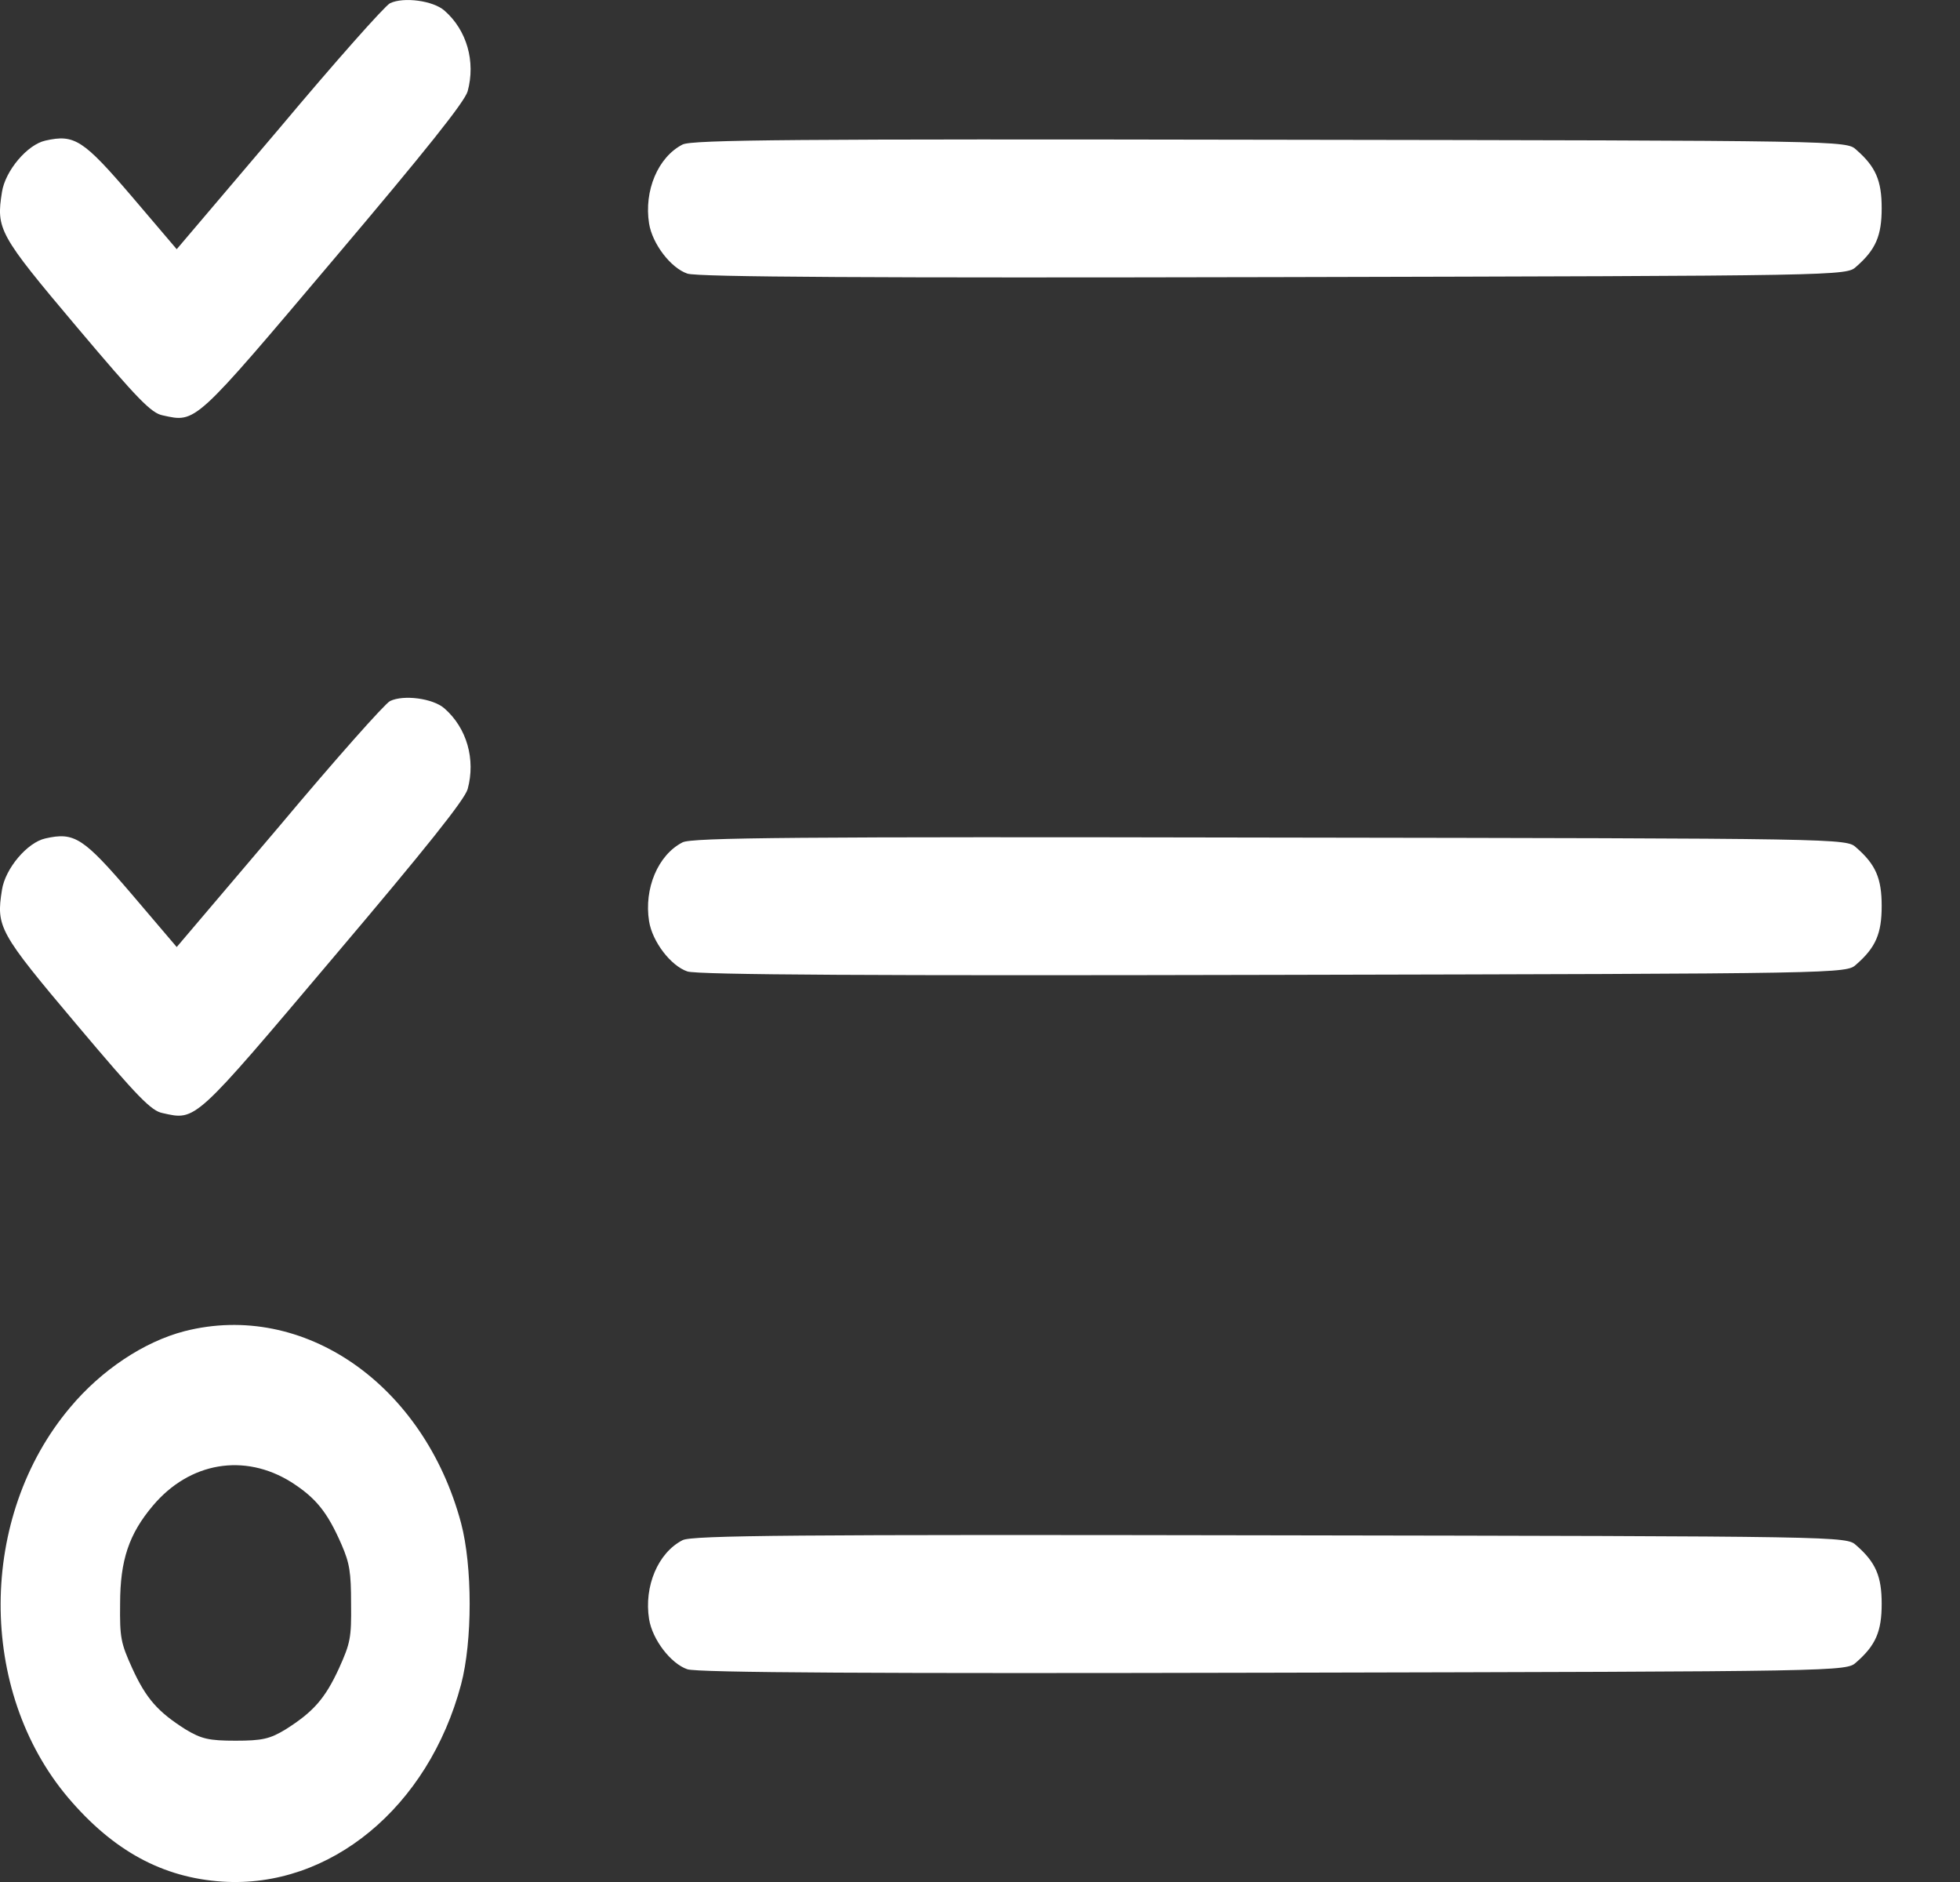 <svg width="25" height="24" viewBox="0 0 25 24" fill="white" xmlns="http://www.w3.org/2000/svg">
<rect x="0" y="0" width="25" height="24" fill="#333333" stroke="none"/>
<path d="M4.975 0.041C4.909 0.074 4.271 0.792 3.558 1.643L2.254 3.178L1.681 2.505C1.062 1.782 0.95 1.709 0.579 1.793C0.349 1.843 0.067 2.177 0.025 2.449C-0.05 2.922 -0.017 2.989 0.978 4.168C1.761 5.096 1.93 5.269 2.076 5.297C2.503 5.391 2.47 5.419 4.257 3.306C5.435 1.915 5.927 1.298 5.965 1.164C6.068 0.786 5.956 0.386 5.669 0.135C5.524 0.008 5.149 -0.042 4.975 0.041Z" />
<path d="M8.706 1.843C8.392 2.004 8.213 2.432 8.279 2.85C8.321 3.111 8.556 3.417 8.767 3.489C8.889 3.534 11.211 3.545 16.246 3.534C23.537 3.517 23.551 3.517 23.677 3.4C23.926 3.183 24.001 3.005 24.001 2.655C24.001 2.304 23.926 2.127 23.677 1.91C23.551 1.793 23.541 1.793 16.199 1.782C10.156 1.771 8.823 1.782 8.706 1.843Z" />
<path d="M4.975 8.94C4.909 8.973 4.271 9.691 3.558 10.542L2.254 12.077L1.681 11.404C1.062 10.681 0.95 10.608 0.579 10.692C0.349 10.742 0.067 11.075 0.025 11.348C-0.05 11.821 -0.017 11.887 0.978 13.066C1.761 13.995 1.93 14.168 2.076 14.195C2.503 14.29 2.47 14.318 4.257 12.204C5.435 10.814 5.927 10.197 5.965 10.063C6.068 9.685 5.956 9.285 5.669 9.034C5.524 8.906 5.149 8.856 4.975 8.94Z" />
<path d="M8.706 10.742C8.392 10.903 8.213 11.331 8.279 11.748C8.321 12.01 8.556 12.316 8.767 12.388C8.889 12.432 11.211 12.444 16.246 12.432C23.537 12.416 23.551 12.416 23.677 12.299C23.926 12.082 24.001 11.904 24.001 11.554C24.001 11.203 23.926 11.025 23.677 10.809C23.551 10.692 23.541 10.692 16.199 10.681C10.156 10.669 8.823 10.681 8.706 10.742Z" />
<path d="M2.353 16.976C1.837 17.11 1.293 17.471 0.894 17.949C-0.279 19.34 -0.288 21.559 0.871 22.927C1.443 23.6 2.072 23.945 2.836 23.995C4.206 24.084 5.464 23.049 5.881 21.481C6.027 20.93 6.027 19.974 5.881 19.423C5.407 17.654 3.873 16.587 2.353 16.976ZM3.714 18.9C4.028 19.101 4.174 19.279 4.356 19.696C4.46 19.935 4.478 20.052 4.478 20.452C4.483 20.886 4.469 20.953 4.324 21.275C4.145 21.664 3.995 21.831 3.643 22.054C3.442 22.176 3.343 22.198 3.005 22.198C2.667 22.198 2.569 22.176 2.367 22.054C2.015 21.831 1.865 21.664 1.687 21.275C1.541 20.953 1.527 20.886 1.532 20.452C1.532 19.896 1.645 19.562 1.95 19.201C2.419 18.644 3.118 18.528 3.714 18.9Z" />
<path d="M8.706 19.641C8.392 19.802 8.213 20.23 8.279 20.647C8.321 20.909 8.556 21.215 8.767 21.287C8.889 21.331 11.211 21.343 16.246 21.331C23.537 21.315 23.551 21.315 23.677 21.198C23.926 20.981 24.001 20.803 24.001 20.453C24.001 20.102 23.926 19.924 23.677 19.707C23.551 19.591 23.541 19.591 16.199 19.579C10.156 19.568 8.823 19.579 8.706 19.641Z" />
</svg>
